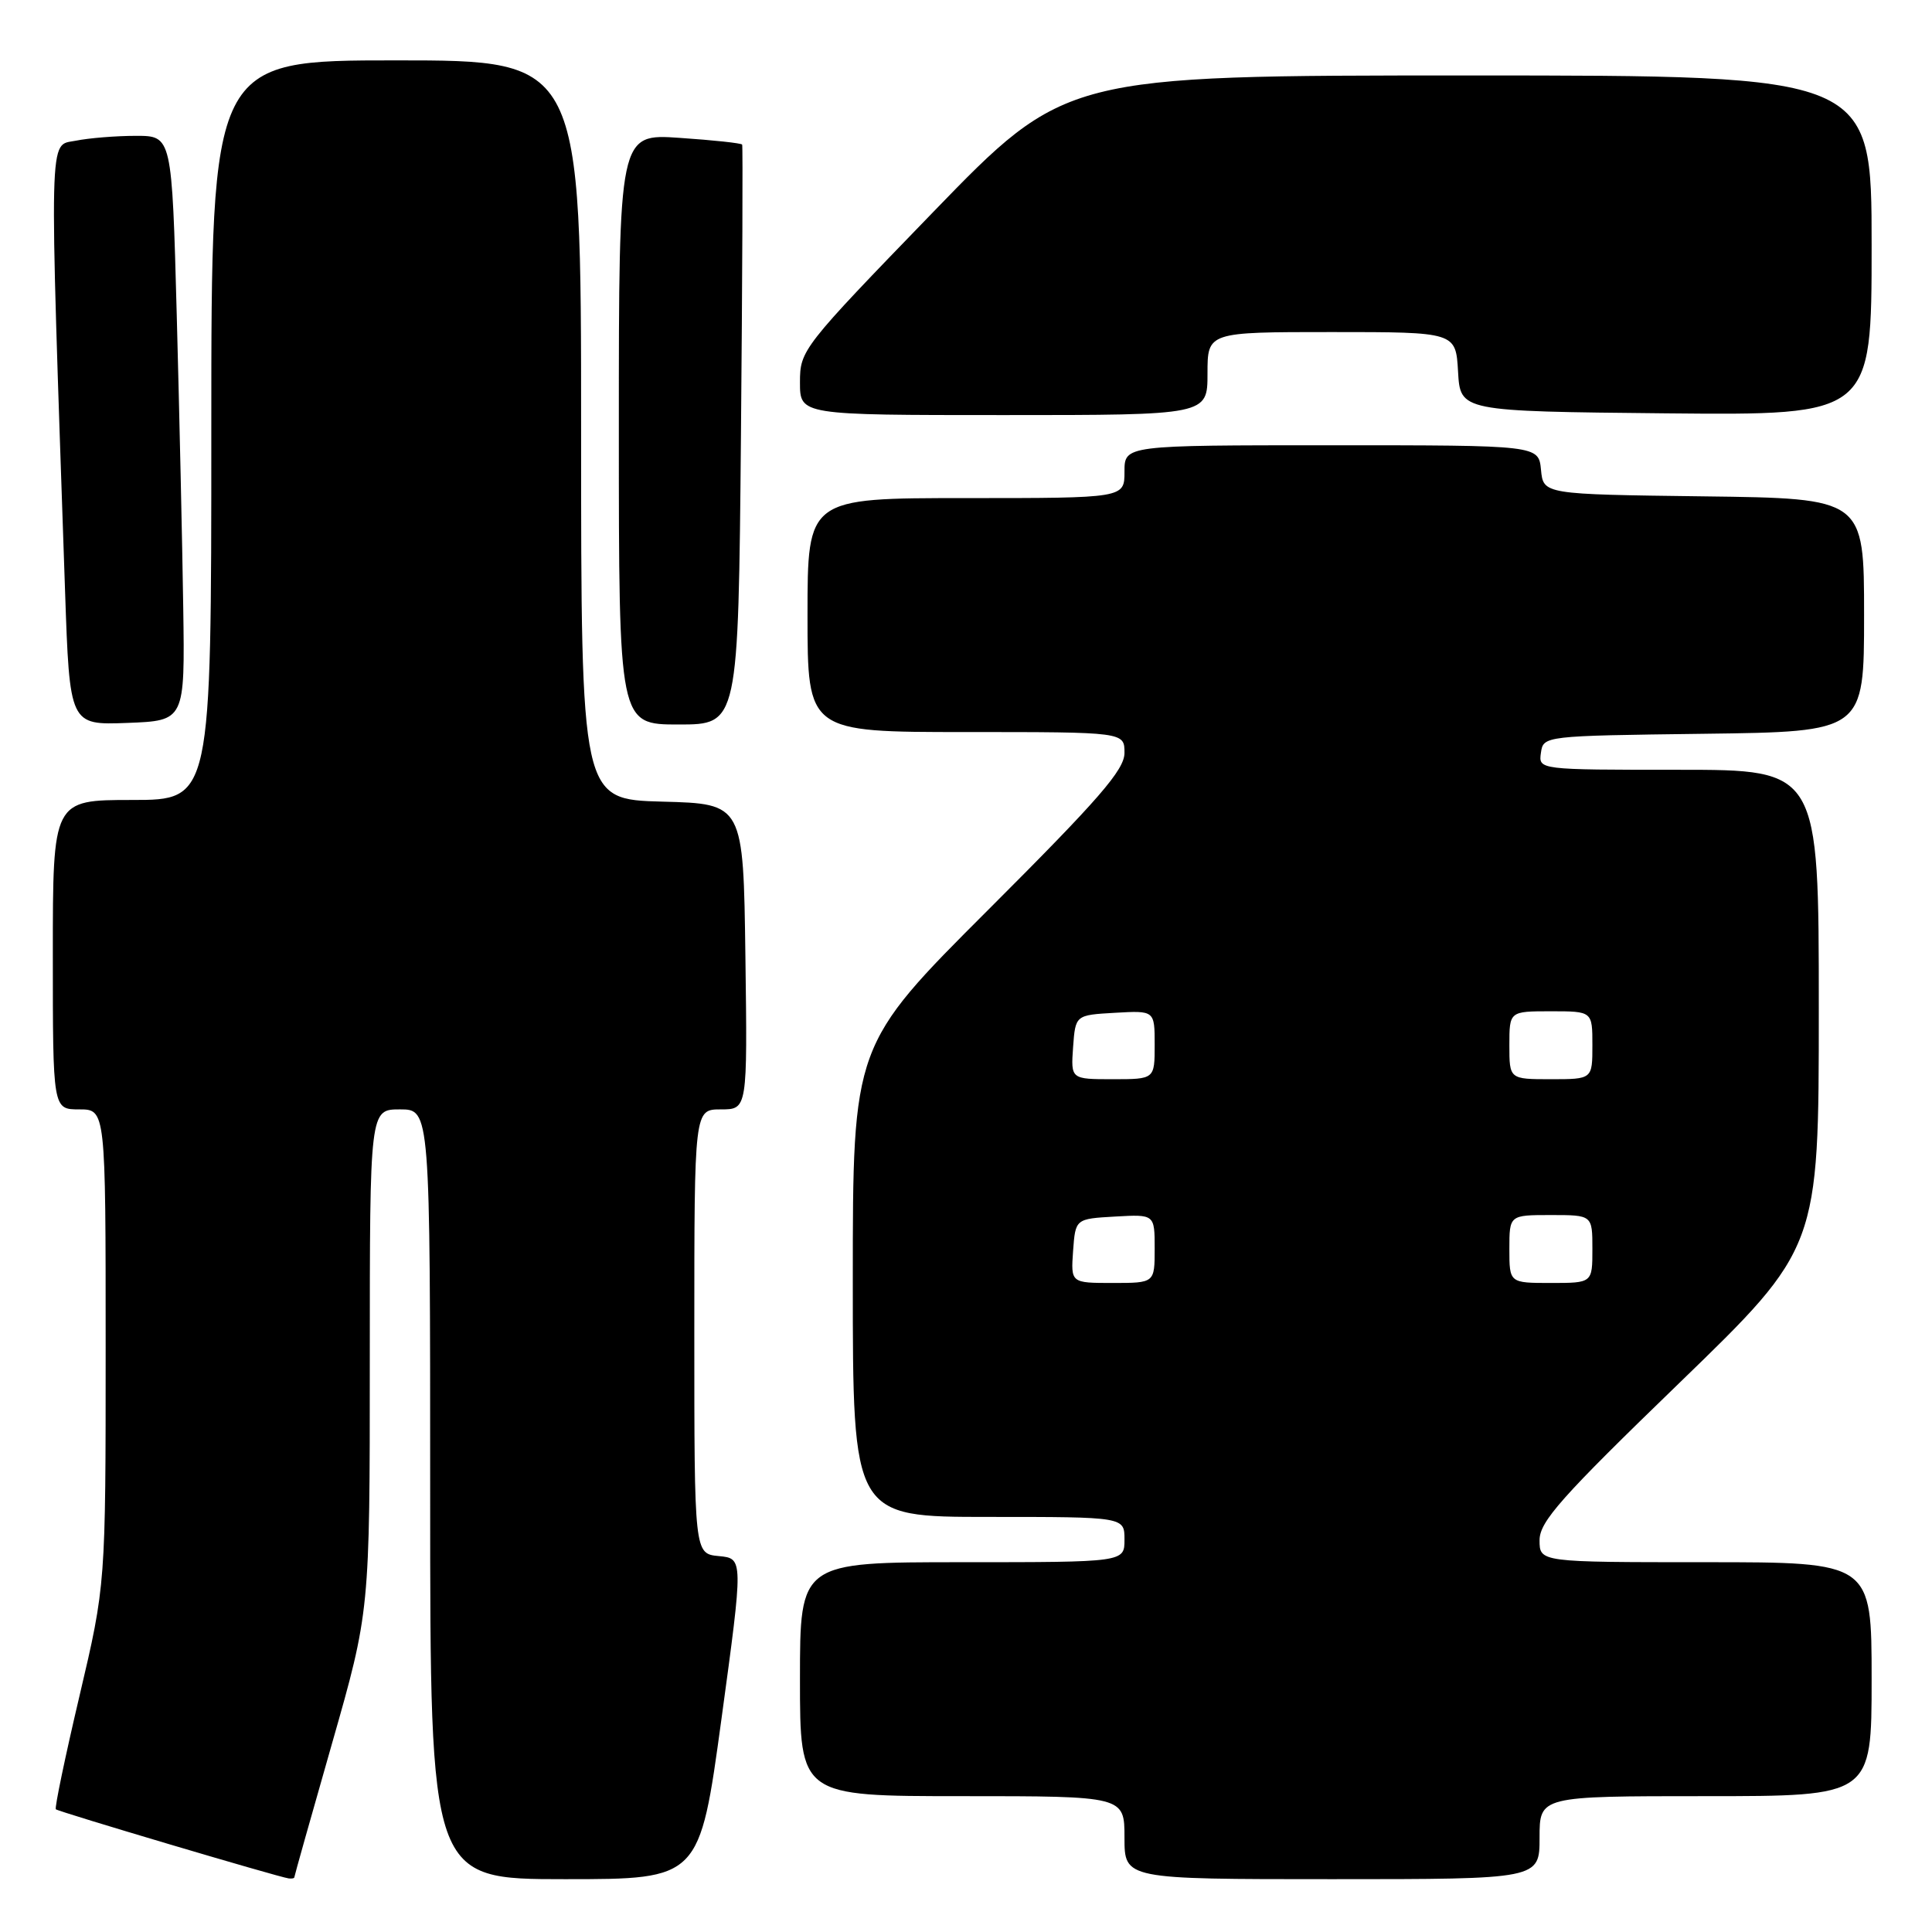 <?xml version="1.0" encoding="UTF-8" standalone="no"?>
<!DOCTYPE svg PUBLIC "-//W3C//DTD SVG 1.1//EN" "http://www.w3.org/Graphics/SVG/1.1/DTD/svg11.dtd" >
<svg xmlns="http://www.w3.org/2000/svg" xmlns:xlink="http://www.w3.org/1999/xlink" version="1.1" viewBox="0 0 256 256">
 <g >
 <path fill="currentColor"
d=" M 39.00 248.75 C 39.00 248.61 41.25 240.62 44.00 231.00 C 49.00 213.50 49.00 213.50 49.00 180.25 C 49.00 147.00 49.00 147.00 53.00 147.00 C 57.00 147.00 57.00 147.00 57.00 198.00 C 57.00 249.00 57.00 249.00 74.85 249.00 C 92.70 249.00 92.70 249.00 95.60 227.75 C 98.50 206.50 98.50 206.50 95.25 206.19 C 92.00 205.88 92.00 205.88 92.00 176.44 C 92.00 147.00 92.00 147.00 95.52 147.00 C 99.04 147.00 99.04 147.00 98.77 126.75 C 98.50 106.50 98.50 106.50 87.75 106.22 C 77.00 105.93 77.00 105.93 77.00 56.97 C 77.00 8.00 77.00 8.00 52.50 8.00 C 28.00 8.00 28.00 8.00 28.00 57.00 C 28.00 106.00 28.00 106.00 17.50 106.00 C 7.00 106.00 7.00 106.00 7.00 126.50 C 7.00 147.00 7.00 147.00 10.50 147.00 C 14.00 147.00 14.00 147.00 14.00 178.49 C 14.00 209.98 14.00 209.98 10.54 224.69 C 8.63 232.79 7.22 239.56 7.40 239.74 C 7.73 240.06 36.82 248.70 38.25 248.90 C 38.66 248.95 39.00 248.89 39.00 248.75 Z  M 204.00 243.50 C 204.00 238.00 204.00 238.00 226.00 238.00 C 248.00 238.00 248.00 238.00 248.00 222.50 C 248.00 207.00 248.00 207.00 226.00 207.00 C 204.00 207.00 204.00 207.00 204.00 204.09 C 204.00 201.62 206.83 198.43 222.50 183.27 C 241.00 165.36 241.00 165.36 241.00 133.68 C 241.00 102.00 241.00 102.00 222.43 102.00 C 203.86 102.00 203.86 102.00 204.18 99.75 C 204.50 97.51 204.57 97.50 225.75 97.23 C 247.00 96.96 247.00 96.96 247.00 81.50 C 247.00 66.04 247.00 66.04 225.75 65.77 C 204.50 65.50 204.50 65.50 204.19 62.25 C 203.87 59.00 203.87 59.00 176.44 59.00 C 149.00 59.00 149.00 59.00 149.00 62.50 C 149.00 66.00 149.00 66.00 128.00 66.00 C 107.00 66.00 107.00 66.00 107.00 81.50 C 107.00 97.00 107.00 97.00 128.00 97.00 C 149.00 97.00 149.00 97.00 149.00 99.76 C 149.00 102.01 145.64 105.87 131.00 120.50 C 113.00 138.48 113.00 138.48 113.00 169.74 C 113.00 201.00 113.00 201.00 131.00 201.00 C 149.00 201.00 149.00 201.00 149.00 204.00 C 149.00 207.00 149.00 207.00 127.50 207.00 C 106.00 207.00 106.00 207.00 106.00 222.50 C 106.00 238.00 106.00 238.00 127.50 238.00 C 149.00 238.00 149.00 238.00 149.00 243.50 C 149.00 249.00 149.00 249.00 176.50 249.00 C 204.00 249.00 204.00 249.00 204.00 243.50 Z  M 24.28 80.50 C 24.16 72.25 23.77 54.81 23.42 41.75 C 22.78 18.00 22.78 18.00 18.01 18.00 C 15.39 18.00 11.79 18.29 10.01 18.65 C 6.43 19.36 6.50 16.29 8.62 78.29 C 9.23 96.08 9.23 96.08 16.87 95.79 C 24.50 95.50 24.50 95.50 24.28 80.50 Z  M 98.18 57.75 C 98.37 36.71 98.44 19.35 98.34 19.16 C 98.24 18.97 94.52 18.57 90.08 18.27 C 82.00 17.71 82.00 17.71 82.00 56.86 C 82.00 96.00 82.00 96.00 89.92 96.00 C 97.83 96.00 97.83 96.00 98.18 57.75 Z  M 160.00 49.50 C 160.00 44.00 160.00 44.00 176.45 44.00 C 192.90 44.00 192.90 44.00 193.20 49.25 C 193.50 54.50 193.50 54.50 220.75 54.77 C 248.00 55.03 248.00 55.03 248.00 32.52 C 248.00 10.00 248.00 10.00 194.59 10.00 C 141.18 10.00 141.18 10.00 123.59 28.16 C 106.30 46.02 106.00 46.39 106.00 50.66 C 106.00 55.00 106.00 55.00 133.00 55.00 C 160.00 55.00 160.00 55.00 160.00 49.50 Z  M 142.19 165.75 C 142.50 161.50 142.50 161.50 147.75 161.20 C 153.00 160.90 153.00 160.90 153.00 165.45 C 153.00 170.00 153.00 170.00 147.44 170.00 C 141.89 170.00 141.89 170.00 142.19 165.75 Z  M 200.00 165.50 C 200.00 161.00 200.00 161.00 205.50 161.00 C 211.00 161.00 211.00 161.00 211.00 165.50 C 211.00 170.00 211.00 170.00 205.50 170.00 C 200.00 170.00 200.00 170.00 200.00 165.50 Z  M 142.19 138.75 C 142.50 134.50 142.50 134.50 147.75 134.20 C 153.00 133.90 153.00 133.90 153.00 138.45 C 153.00 143.00 153.00 143.00 147.44 143.00 C 141.89 143.00 141.89 143.00 142.19 138.75 Z  M 200.00 138.50 C 200.00 134.00 200.00 134.00 205.50 134.00 C 211.00 134.00 211.00 134.00 211.00 138.50 C 211.00 143.00 211.00 143.00 205.50 143.00 C 200.00 143.00 200.00 143.00 200.00 138.50 Z "/>
</g>
</svg>